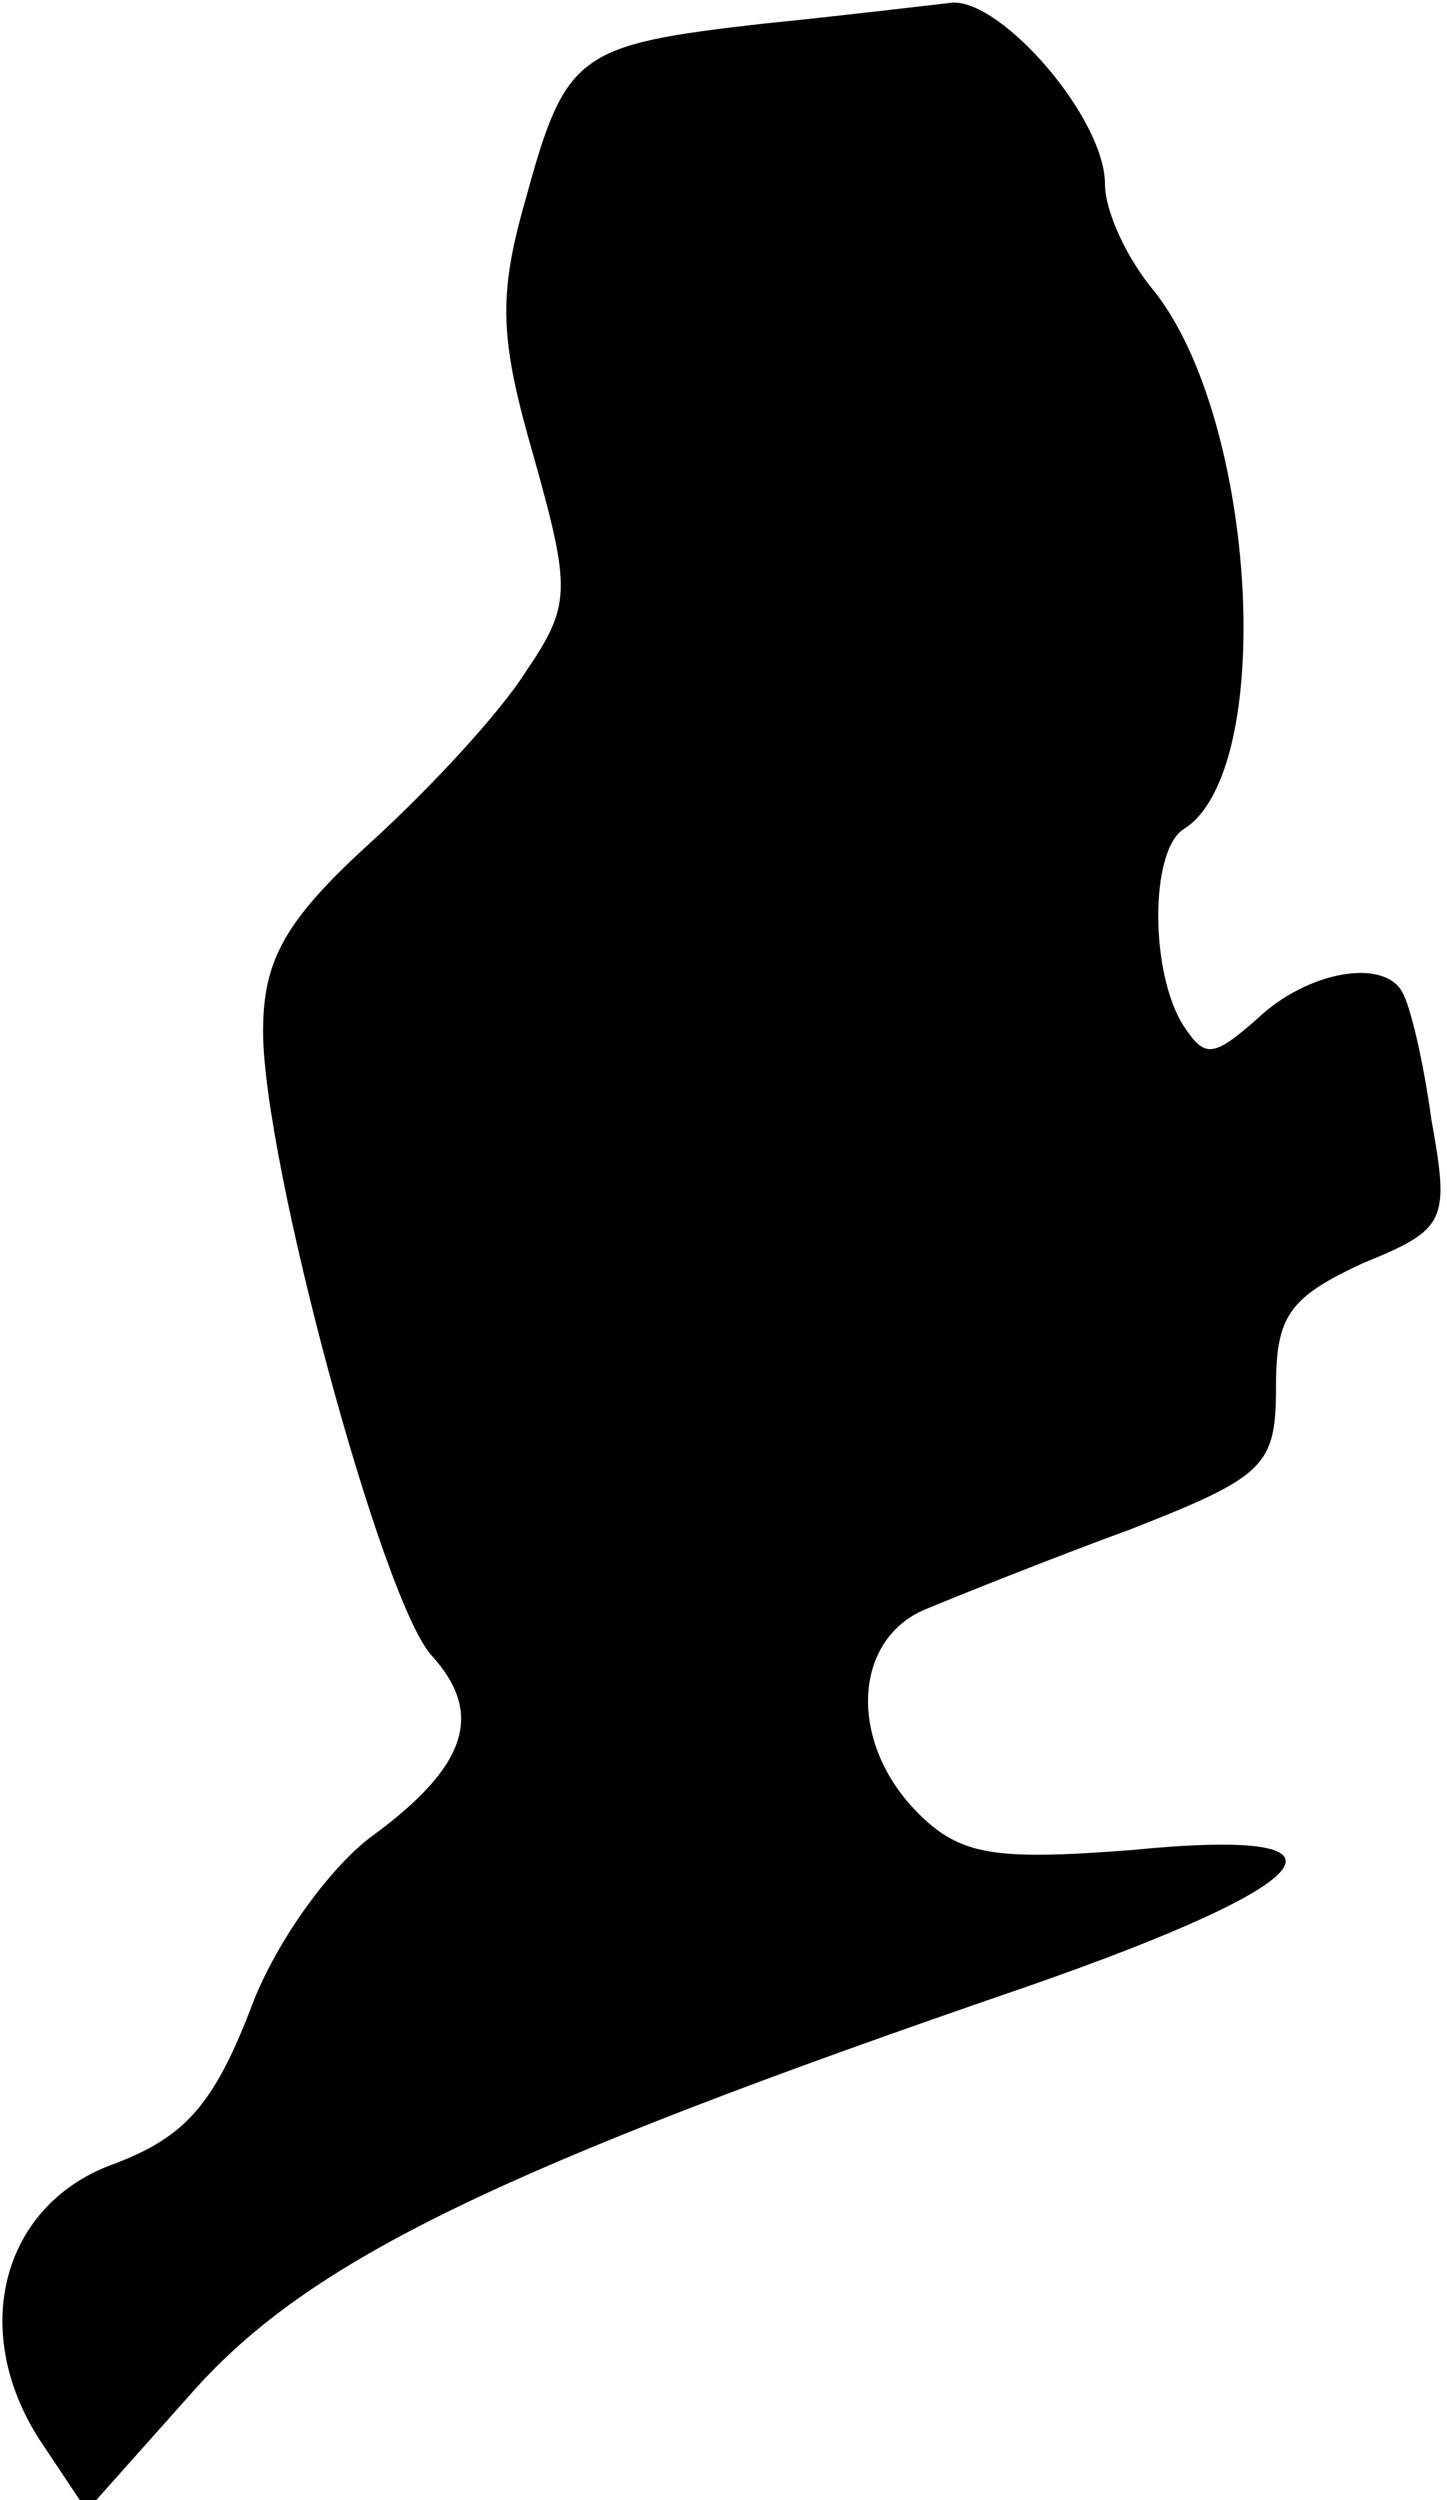 <?xml version="1.0" standalone="no"?>
<!DOCTYPE svg PUBLIC "-//W3C//DTD SVG 20010904//EN"
 "http://www.w3.org/TR/2001/REC-SVG-20010904/DTD/svg10.dtd">
<svg version="1.0" xmlns="http://www.w3.org/2000/svg"
 width="55pt" height="95pt" viewBox="0 0 55 95"
 preserveAspectRatio="xMidYMid meet">
<g transform="translate(0,95) scale(0.1,-0.1)"
fill="#000000" stroke="none">
<path fill="#000000" stroke="none" d="M290 941 c-70 -8 -75 -11 -90 -66 -11
-38 -10 -54 3 -99 14 -50 14 -56 -3 -81 -10 -16 -37 -45 -59 -65 -33 -30 -41
-45 -41 -72 0 -49 45 -216 64 -237 20 -22 14 -42 -23 -69 -16 -12 -37 -41 -46
-66 -14 -36 -25 -48 -51 -58 -43 -15 -56 -63 -29 -105 l18 -27 41 46 c44 49
115 84 316 153 115 40 131 61 40 52 -52 -4 -65 -2 -81 14 -27 27 -25 67 4 78
12 5 47 19 77 30 51 20 55 24 55 54 0 27 5 34 33 47 32 13 33 16 26 55 -3 22
-8 43 -11 48 -7 13 -36 8 -55 -10 -17 -15 -20 -15 -28 -3 -13 20 -13 67 0 75
35 22 28 154 -11 204 -11 13 -19 31 -19 41 0 25 -39 70 -58 69 -9 -1 -42 -5
-72 -8z"/>
</g>
</svg>
